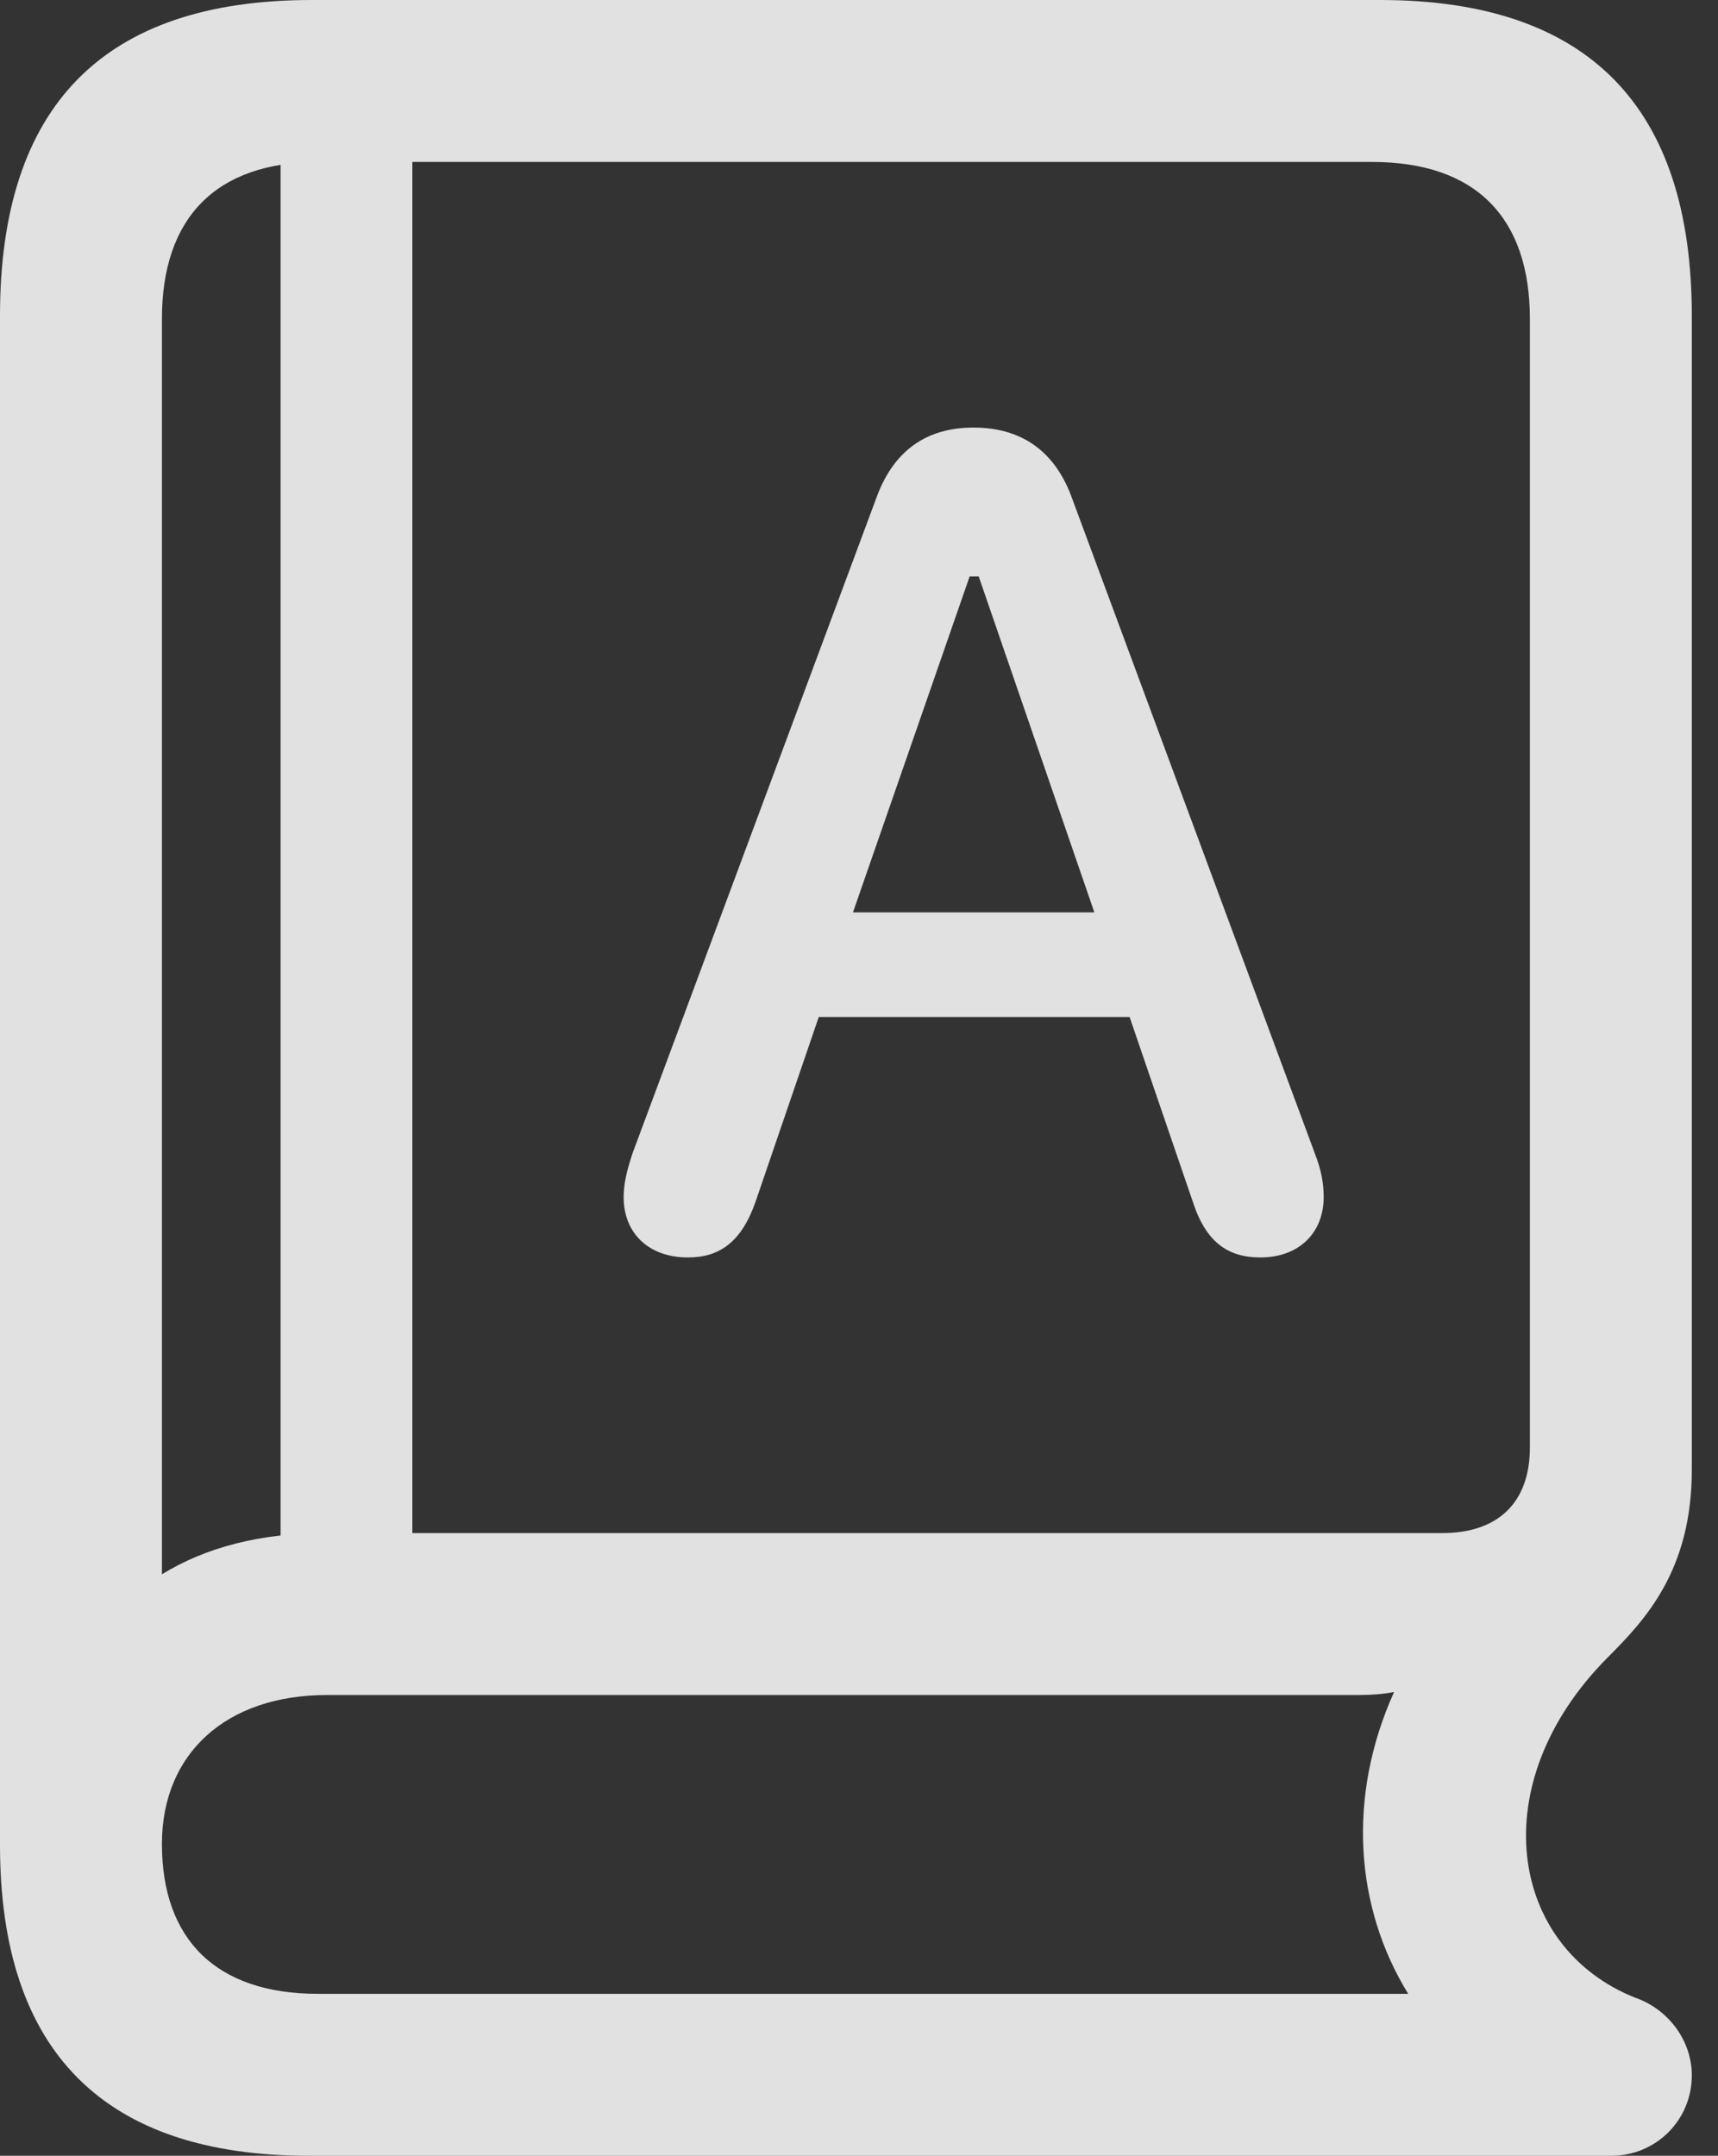 <?xml version="1.0" encoding="UTF-8"?>
<!--Generator: Apple Native CoreSVG 326-->
<!DOCTYPE svg
PUBLIC "-//W3C//DTD SVG 1.1//EN"
       "http://www.w3.org/Graphics/SVG/1.1/DTD/svg11.dtd">
<svg version="1.1" xmlns="http://www.w3.org/2000/svg" xmlns:xlink="http://www.w3.org/1999/xlink" viewBox="0 0 23.352 29.299">
 <rect x="0" y="0" width="23.352" height="29.299" fill="#333333" stroke="none"/>
 <g>
  <rect height="29.299" opacity="0" width="23.352" x="0" y="0"/>
  <path d="M4.197 29.299L21.902 29.299C22.504 29.299 22.996 28.82 22.996 28.205C22.996 27.727 22.668 27.303 22.23 27.152C20.508 26.469 20.152 24.24 21.848 22.531C22.367 22.012 22.996 21.342 22.996 19.975L22.996 4.293C22.996 1.449 21.588 0 18.758 0L4.238 0C1.408 0 0 1.436 0 4.293L0 25.074C0 27.891 1.422 29.299 4.197 29.299ZM2.201 21.396L2.201 4.334C2.201 2.967 2.926 2.201 4.334 2.201L18.648 2.201C20.07 2.201 20.795 2.967 20.795 4.334L20.795 19.674C20.795 20.412 20.371 20.836 19.605 20.836L4.43 20.836C3.541 20.836 2.803 21.027 2.201 21.396ZM4.32 27.098C2.939 27.098 2.201 26.359 2.201 25.061C2.201 23.83 3.076 23.037 4.443 23.037L18.471 23.037C18.648 23.037 18.812 23.023 18.949 22.996C18.307 24.418 18.416 25.922 19.141 27.098ZM3.814 22.012L5.605 22.012L5.605 1.668L3.814 1.668ZM9.352 17.09C9.775 17.09 10.076 16.885 10.268 16.338L11.129 13.822L15.354 13.822L16.215 16.338C16.393 16.885 16.693 17.09 17.131 17.09C17.65 17.09 17.992 16.762 17.992 16.27C17.992 16.092 17.965 15.914 17.869 15.668L14.56 6.74C14.328 6.125 13.877 5.811 13.234 5.811C12.592 5.811 12.154 6.125 11.922 6.74L8.6 15.668C8.518 15.914 8.477 16.092 8.477 16.27C8.477 16.762 8.818 17.09 9.352 17.09ZM11.594 12.4L13.18 7.834L13.303 7.834L14.875 12.4Z" fill="white" fill-opacity="0.85"/>
 </g>
</svg>
